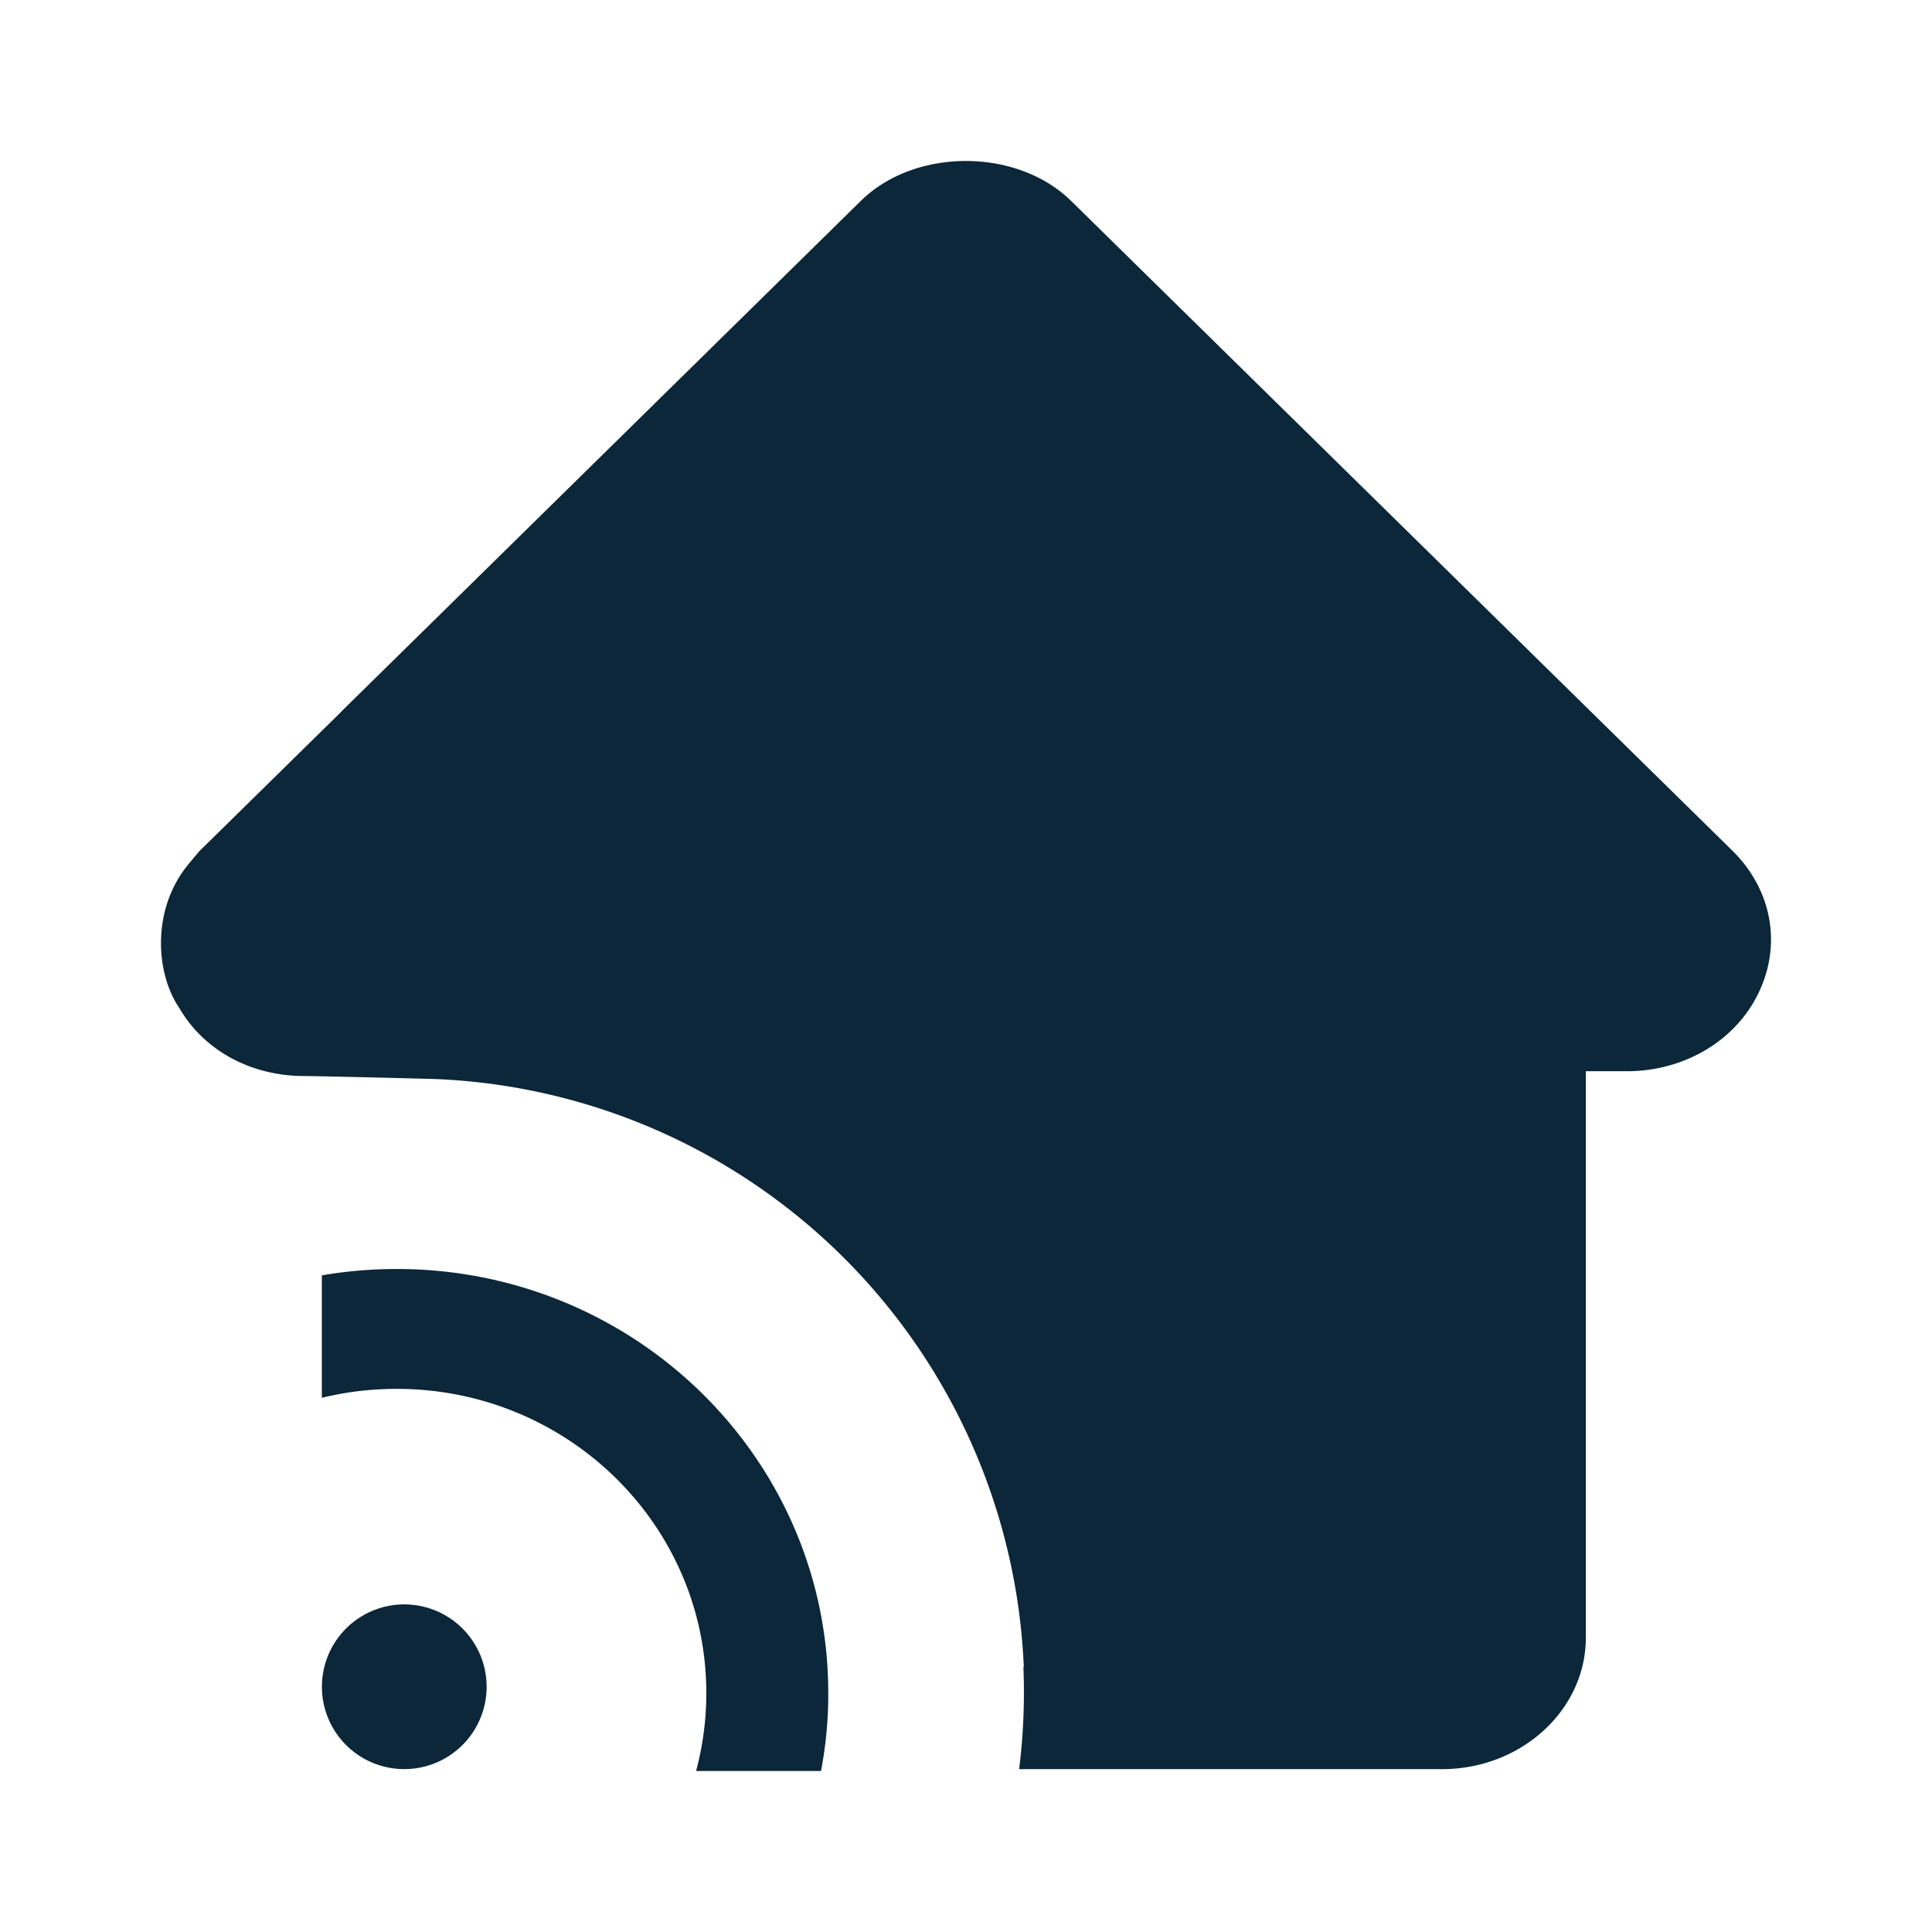 <svg xmlns="http://www.w3.org/2000/svg" width="24" height="24" fill="none"><path fill="#0B2739" d="M3.998 17.364c.298-.073.61-.111.93-.111 2.125 0 3.846 1.692 3.846 3.779 0 .335-.044.66-.127.968h1.552a5.093 5.093 0 0 0 .09-.968c0-2.91-2.4-5.268-5.36-5.268-.318 0-.629.027-.931.079v1.521ZM6.045 20.954a1.023 1.023 0 1 1-2.046-.001 1.023 1.023 0 0 1 2.046.001Z"/><path fill="#0B2739" d="M2.267 10.833c.06-.086.135-.17.21-.26l1.767-1.736v-.002l6.448-6.338c.672-.663 1.941-.663 2.615 0l8.21 8.067c.476.466.613 1.123.354 1.714-.27.625-.925 1.029-1.66 1.029H19.7v7.035c0 .898-.797 1.63-1.777 1.635H12.66a7.685 7.685 0 0 0 .053-1.269h.005a7.63 7.63 0 0 0-7.267-7.302c-.137-.006-1.505-.039-1.668-.039-.666 0-1.247-.316-1.555-.844-.277-.404-.344-1.136.039-1.69Z"/></svg>